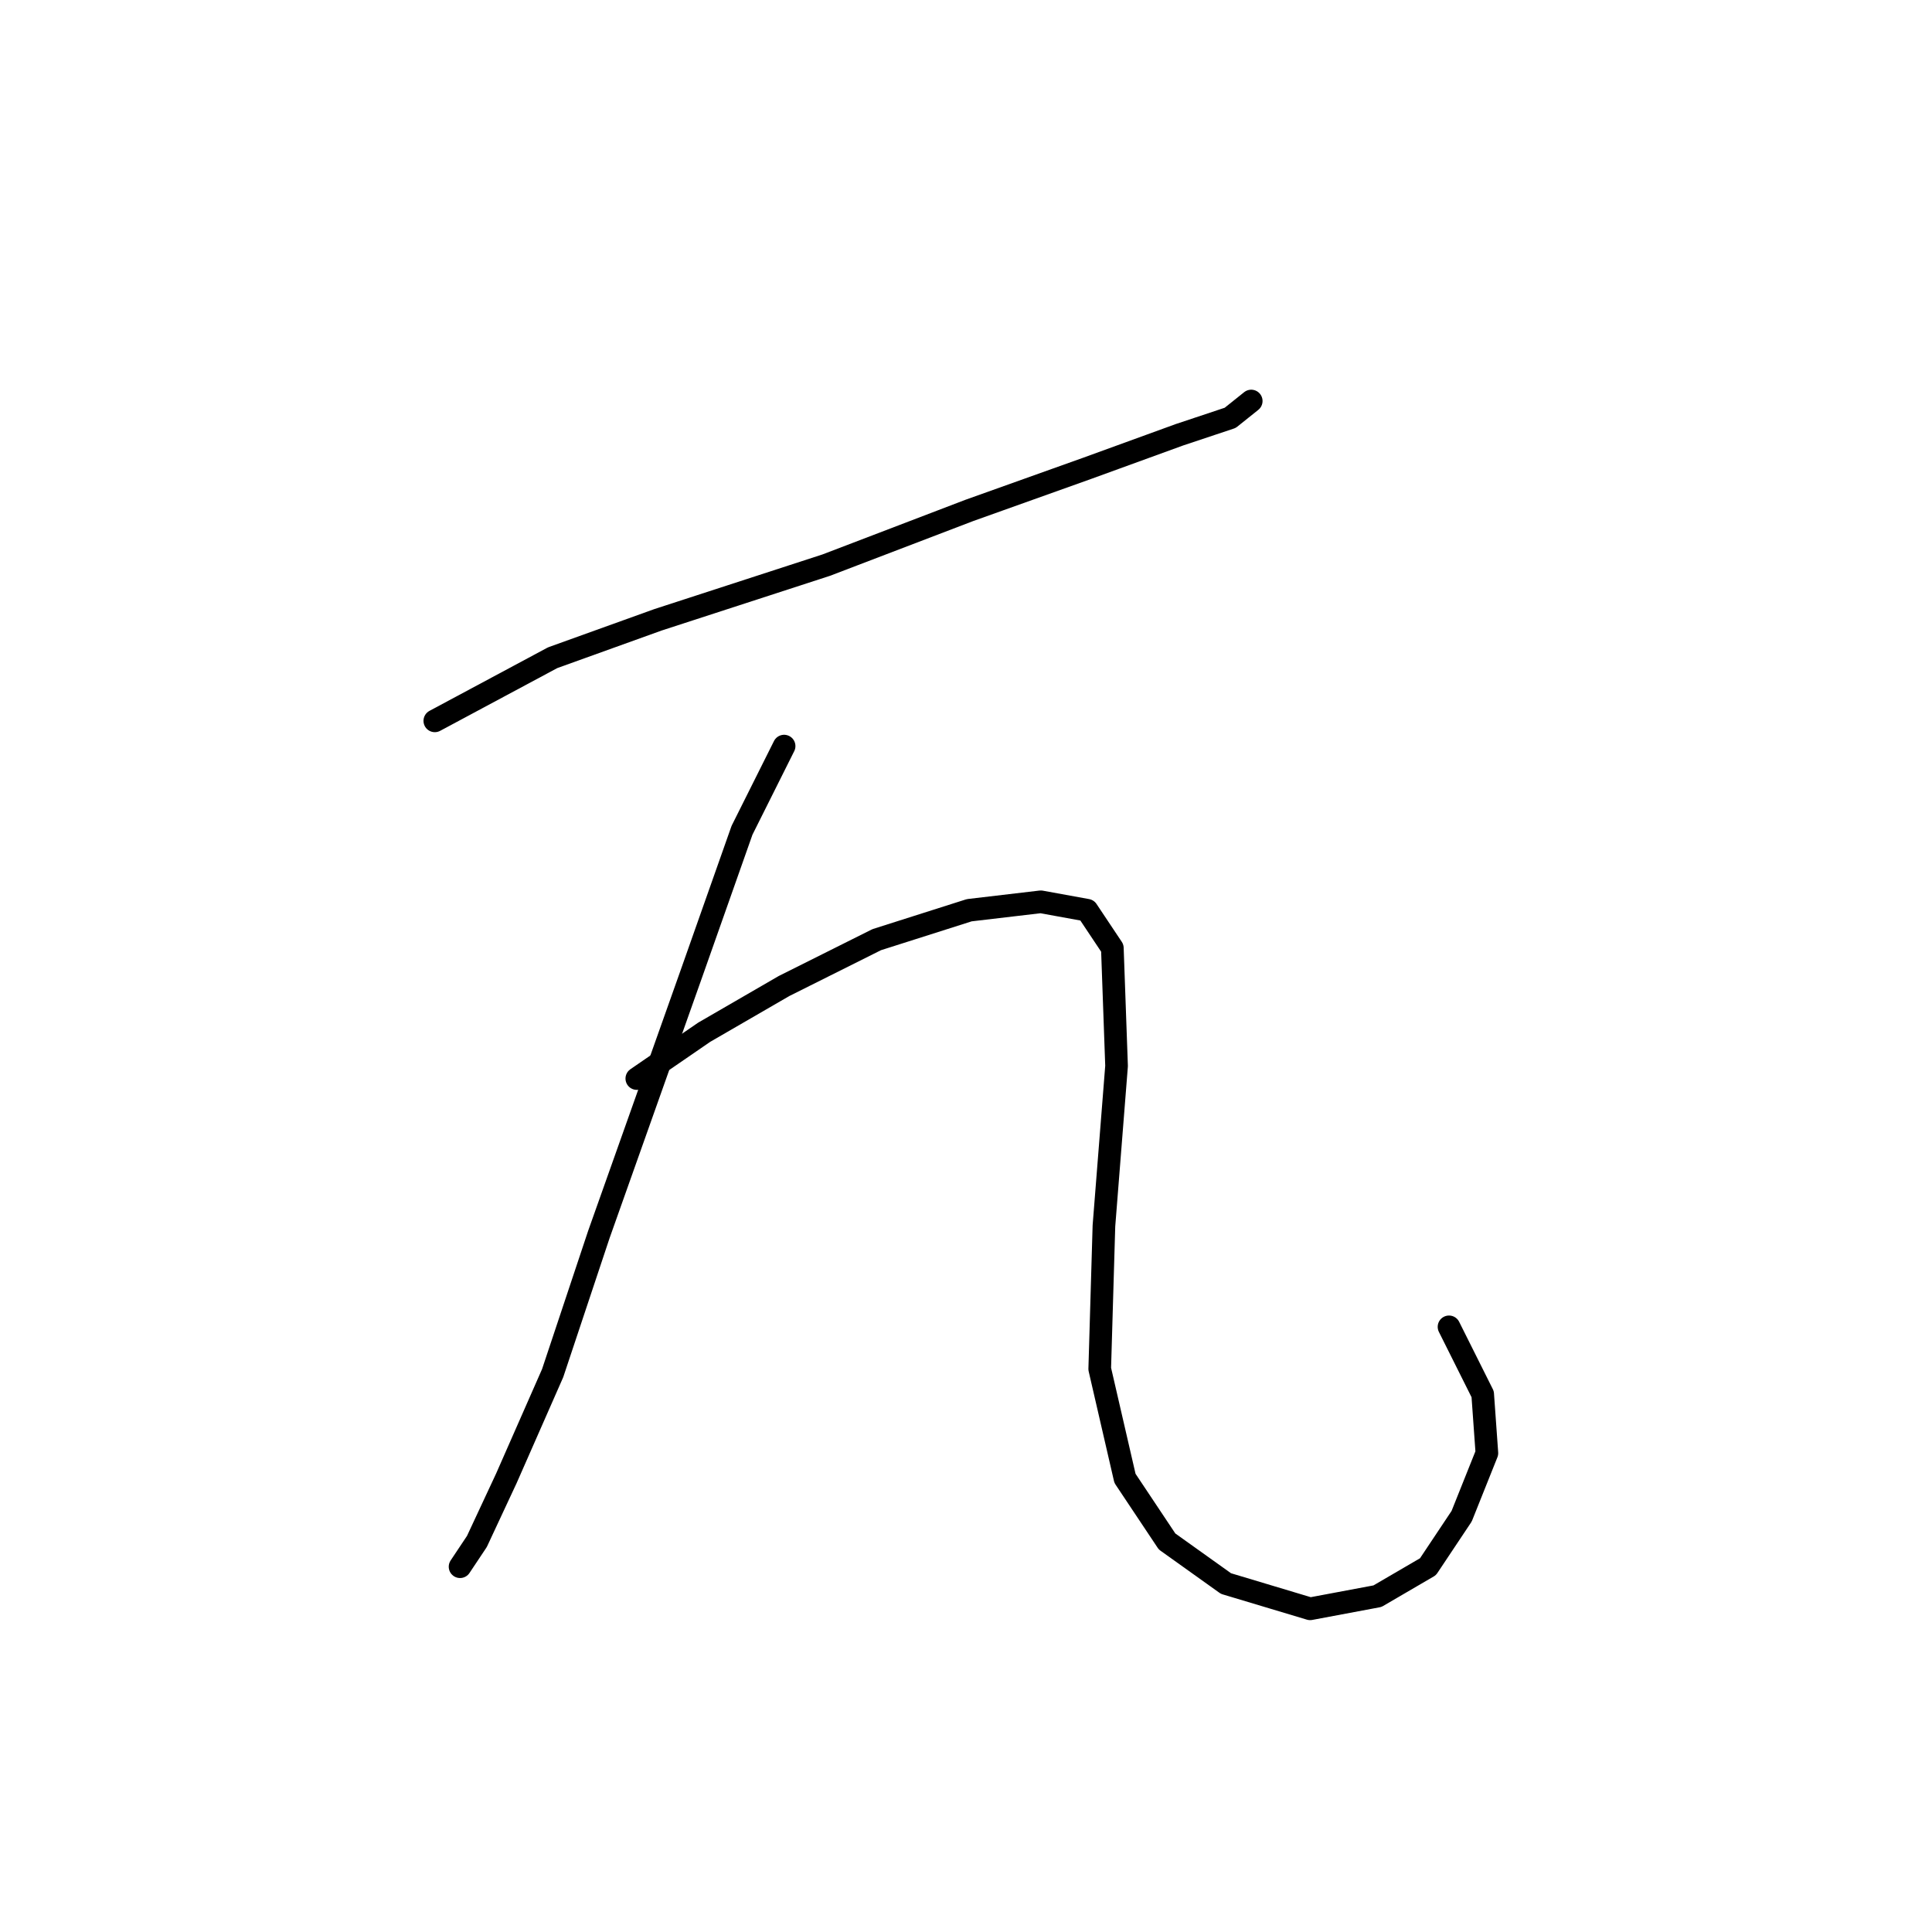 <?xml version="1.0" standalone="no"?>
    <svg width="256" height="256" xmlns="http://www.w3.org/2000/svg" version="1.1">
    <polyline stroke="black" stroke-width="3" stroke-linecap="round" fill="transparent" stroke-linejoin="round" points="57.615 95.517 73.229 87.152 87.169 82.134 109.474 74.885 128.433 67.636 144.046 62.059 156.314 57.598 163.005 55.368 165.794 53.137 165.794 53.137 " />
        <polyline stroke="black" stroke-width="3" stroke-linecap="round" fill="transparent" stroke-linejoin="round" points="103.898 98.862 98.321 110.015 91.63 128.974 79.362 163.546 73.229 181.948 67.095 195.888 63.191 204.253 60.961 207.598 60.961 207.598 " />
        <polyline stroke="black" stroke-width="3" stroke-linecap="round" fill="transparent" stroke-linejoin="round" points="84.381 142.914 93.303 136.781 103.898 130.647 116.165 124.513 128.433 120.61 137.912 119.494 144.046 120.61 147.392 125.628 147.95 141.242 146.277 162.431 145.719 181.39 149.065 195.888 154.641 204.253 162.448 209.829 173.6 213.175 182.522 211.502 189.214 207.598 193.675 200.907 197.02 192.543 196.463 184.736 192.002 175.814 192.002 175.814 " />
        </svg>